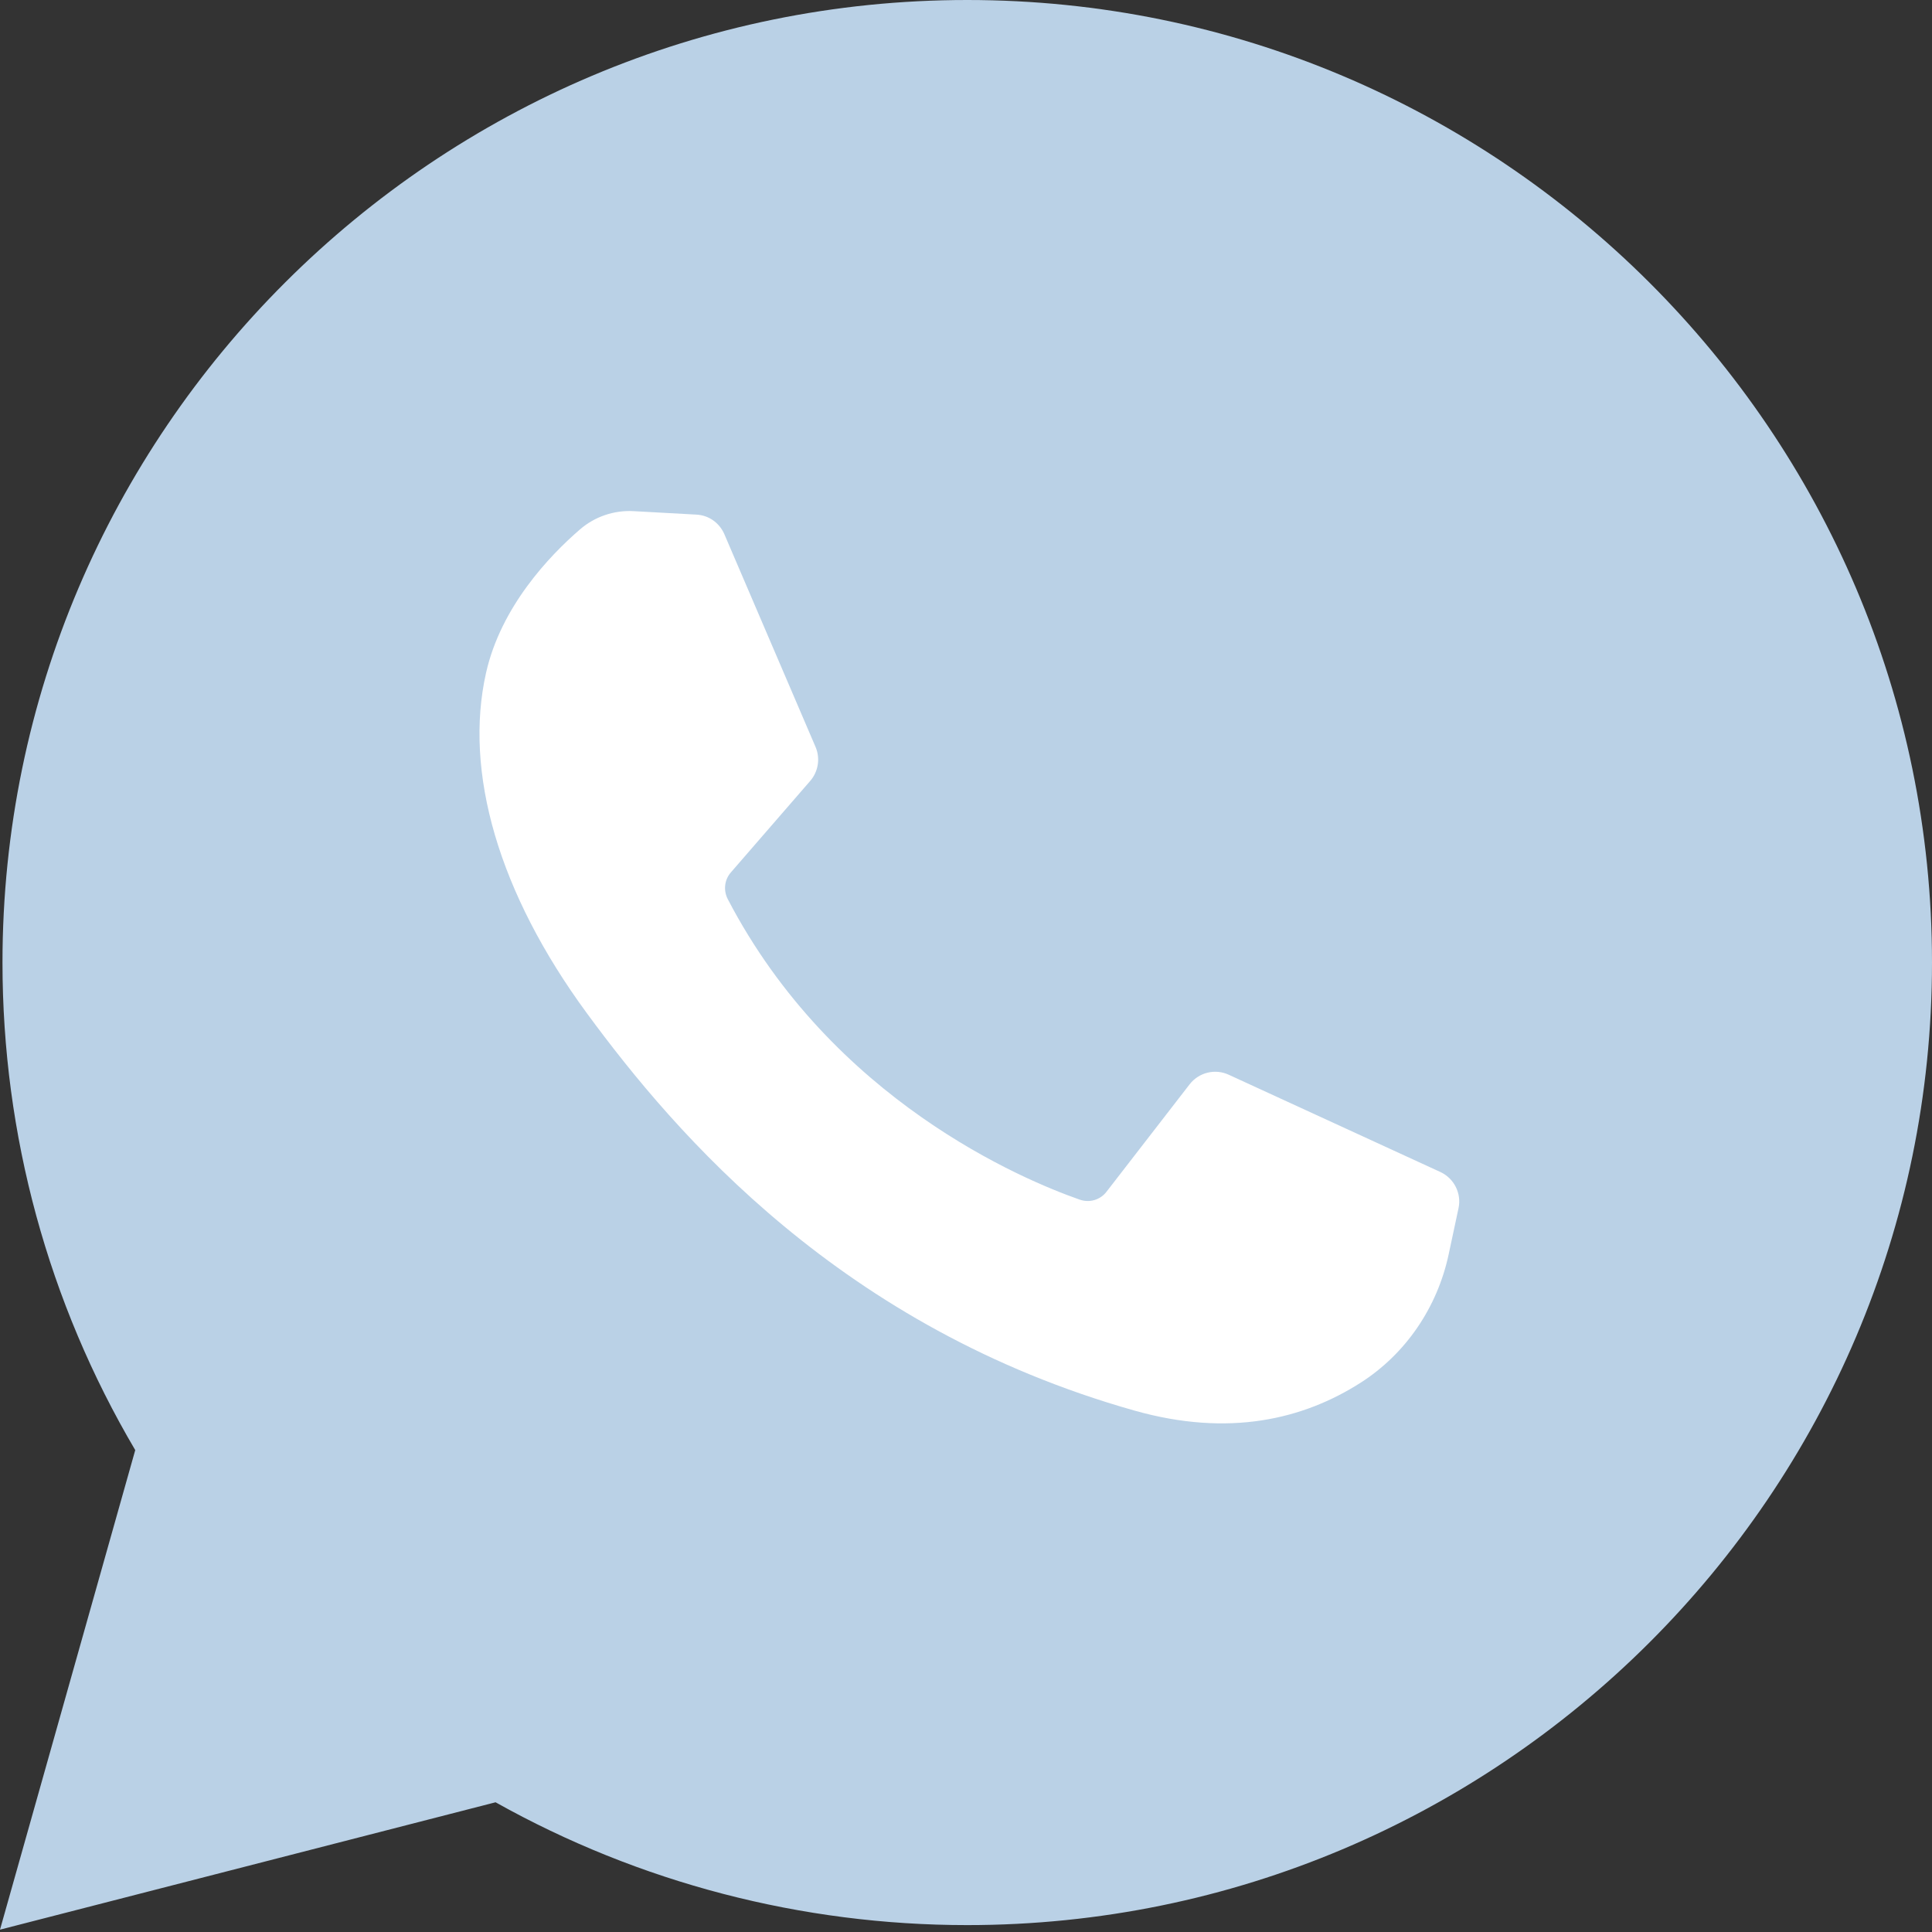 <svg width="14" height="14" viewBox="0 0 14 14" fill="none" xmlns="http://www.w3.org/2000/svg">
<rect x="0" y="0" width="14" height="14" fill="#333333" stroke="none"/>
<path d="M1.591 10.805L0.637 13.347L3.5 12.394L4.455 12.711L6.046 13.347H7.637L9.864 12.711L11.773 11.123L13.046 9.216L13.364 6.991L13.046 5.085L12.409 3.496L10.182 1.589L8.273 0.953L6.682 0.635L3.819 1.271L1.909 3.178L0.637 5.72V8.262L1.591 10.805Z" fill="#BAD1E6"/>
<path d="M0 13.983L0.98 10.508C0.35 9.44 0.018 8.224 0.018 6.975C0.018 3.129 3.154 0 7.009 0C10.864 0 14 3.129 14 6.975C14 10.821 10.864 13.95 7.009 13.95C5.808 13.95 4.632 13.643 3.591 13.06L0 13.983ZM3.775 11.792L3.989 11.922C4.896 12.475 5.94 12.767 7.009 12.767C10.21 12.767 12.814 10.168 12.814 6.975C12.814 3.781 10.21 1.183 7.009 1.183C3.808 1.183 1.204 3.781 1.204 6.975C1.204 8.088 1.521 9.168 2.121 10.1L2.265 10.324L1.7 12.325L3.775 11.792Z" fill="#BAD1E6"/>
<path d="M5.045 3.729L4.592 3.704C4.449 3.696 4.309 3.744 4.202 3.837C3.982 4.027 3.63 4.396 3.522 4.876C3.361 5.592 3.61 6.468 4.254 7.344C4.898 8.221 6.099 9.623 8.222 10.222C8.906 10.415 9.444 10.285 9.859 10.02C10.188 9.81 10.415 9.473 10.497 9.092L10.569 8.755C10.592 8.648 10.537 8.539 10.438 8.493L8.904 7.788C8.805 7.742 8.687 7.771 8.62 7.858L8.018 8.636C7.973 8.695 7.895 8.718 7.824 8.693C7.412 8.549 6.032 7.972 5.274 6.516C5.241 6.453 5.249 6.376 5.296 6.322L5.871 5.659C5.93 5.591 5.945 5.495 5.91 5.413L5.249 3.871C5.213 3.788 5.135 3.733 5.045 3.729Z" fill="white"/>
</svg>
